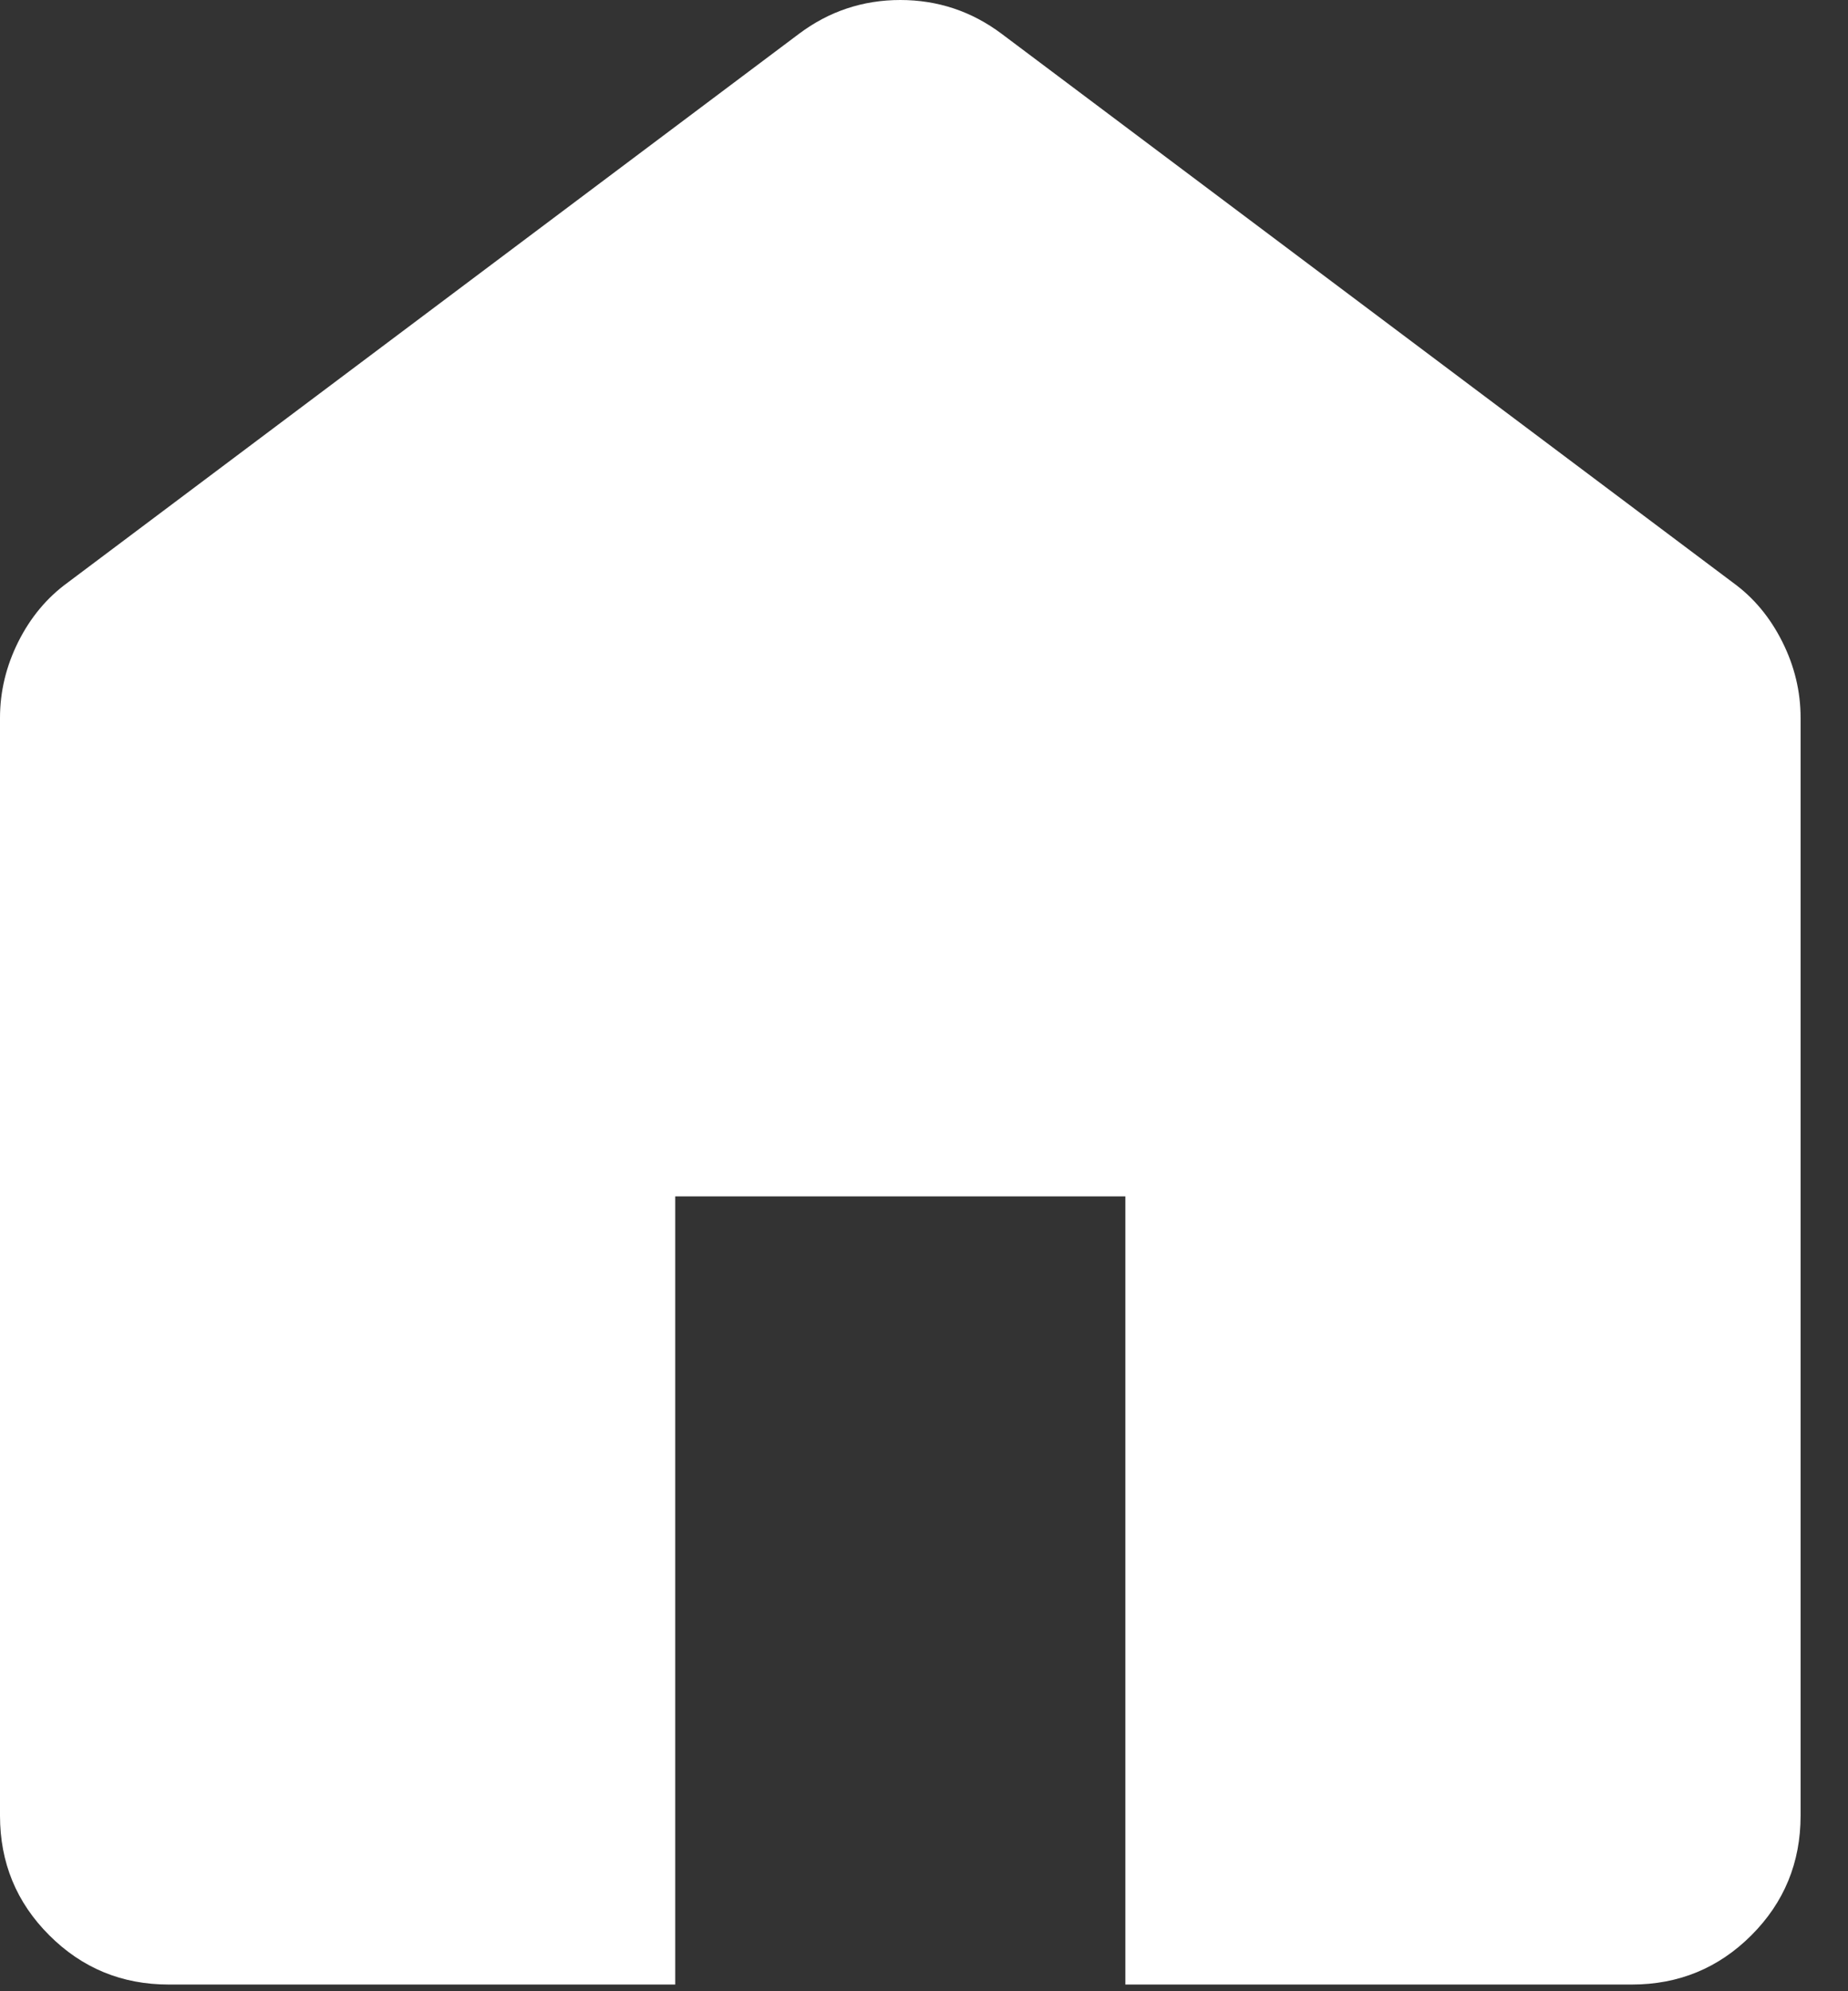 <svg width="26" height="28" viewBox="0 0 26 28" fill="none" xmlns="http://www.w3.org/2000/svg">
<rect x="0" y="0" width="26" height="28" fill="#333333" stroke="none"/>
<path d="M2.375 27.906C1.715 27.906 1.155 27.675 0.693 27.213C0.231 26.752 0 26.191 0 25.531V10.094C0 9.724 0.086 9.368 0.257 9.025C0.429 8.682 0.66 8.405 0.95 8.194L11.242 0.475C11.453 0.317 11.677 0.198 11.915 0.119C12.152 0.04 12.403 0 12.667 0C12.931 0 13.181 0.04 13.419 0.119C13.656 0.198 13.881 0.317 14.092 0.475L24.383 8.194C24.674 8.405 24.904 8.682 25.076 9.025C25.248 9.368 25.333 9.724 25.333 10.094V25.531C25.333 26.191 25.102 26.752 24.641 27.213C24.179 27.675 23.618 27.906 22.958 27.906H15.833V16.823H9.5V27.906H2.375Z" fill="white"/>
</svg>
